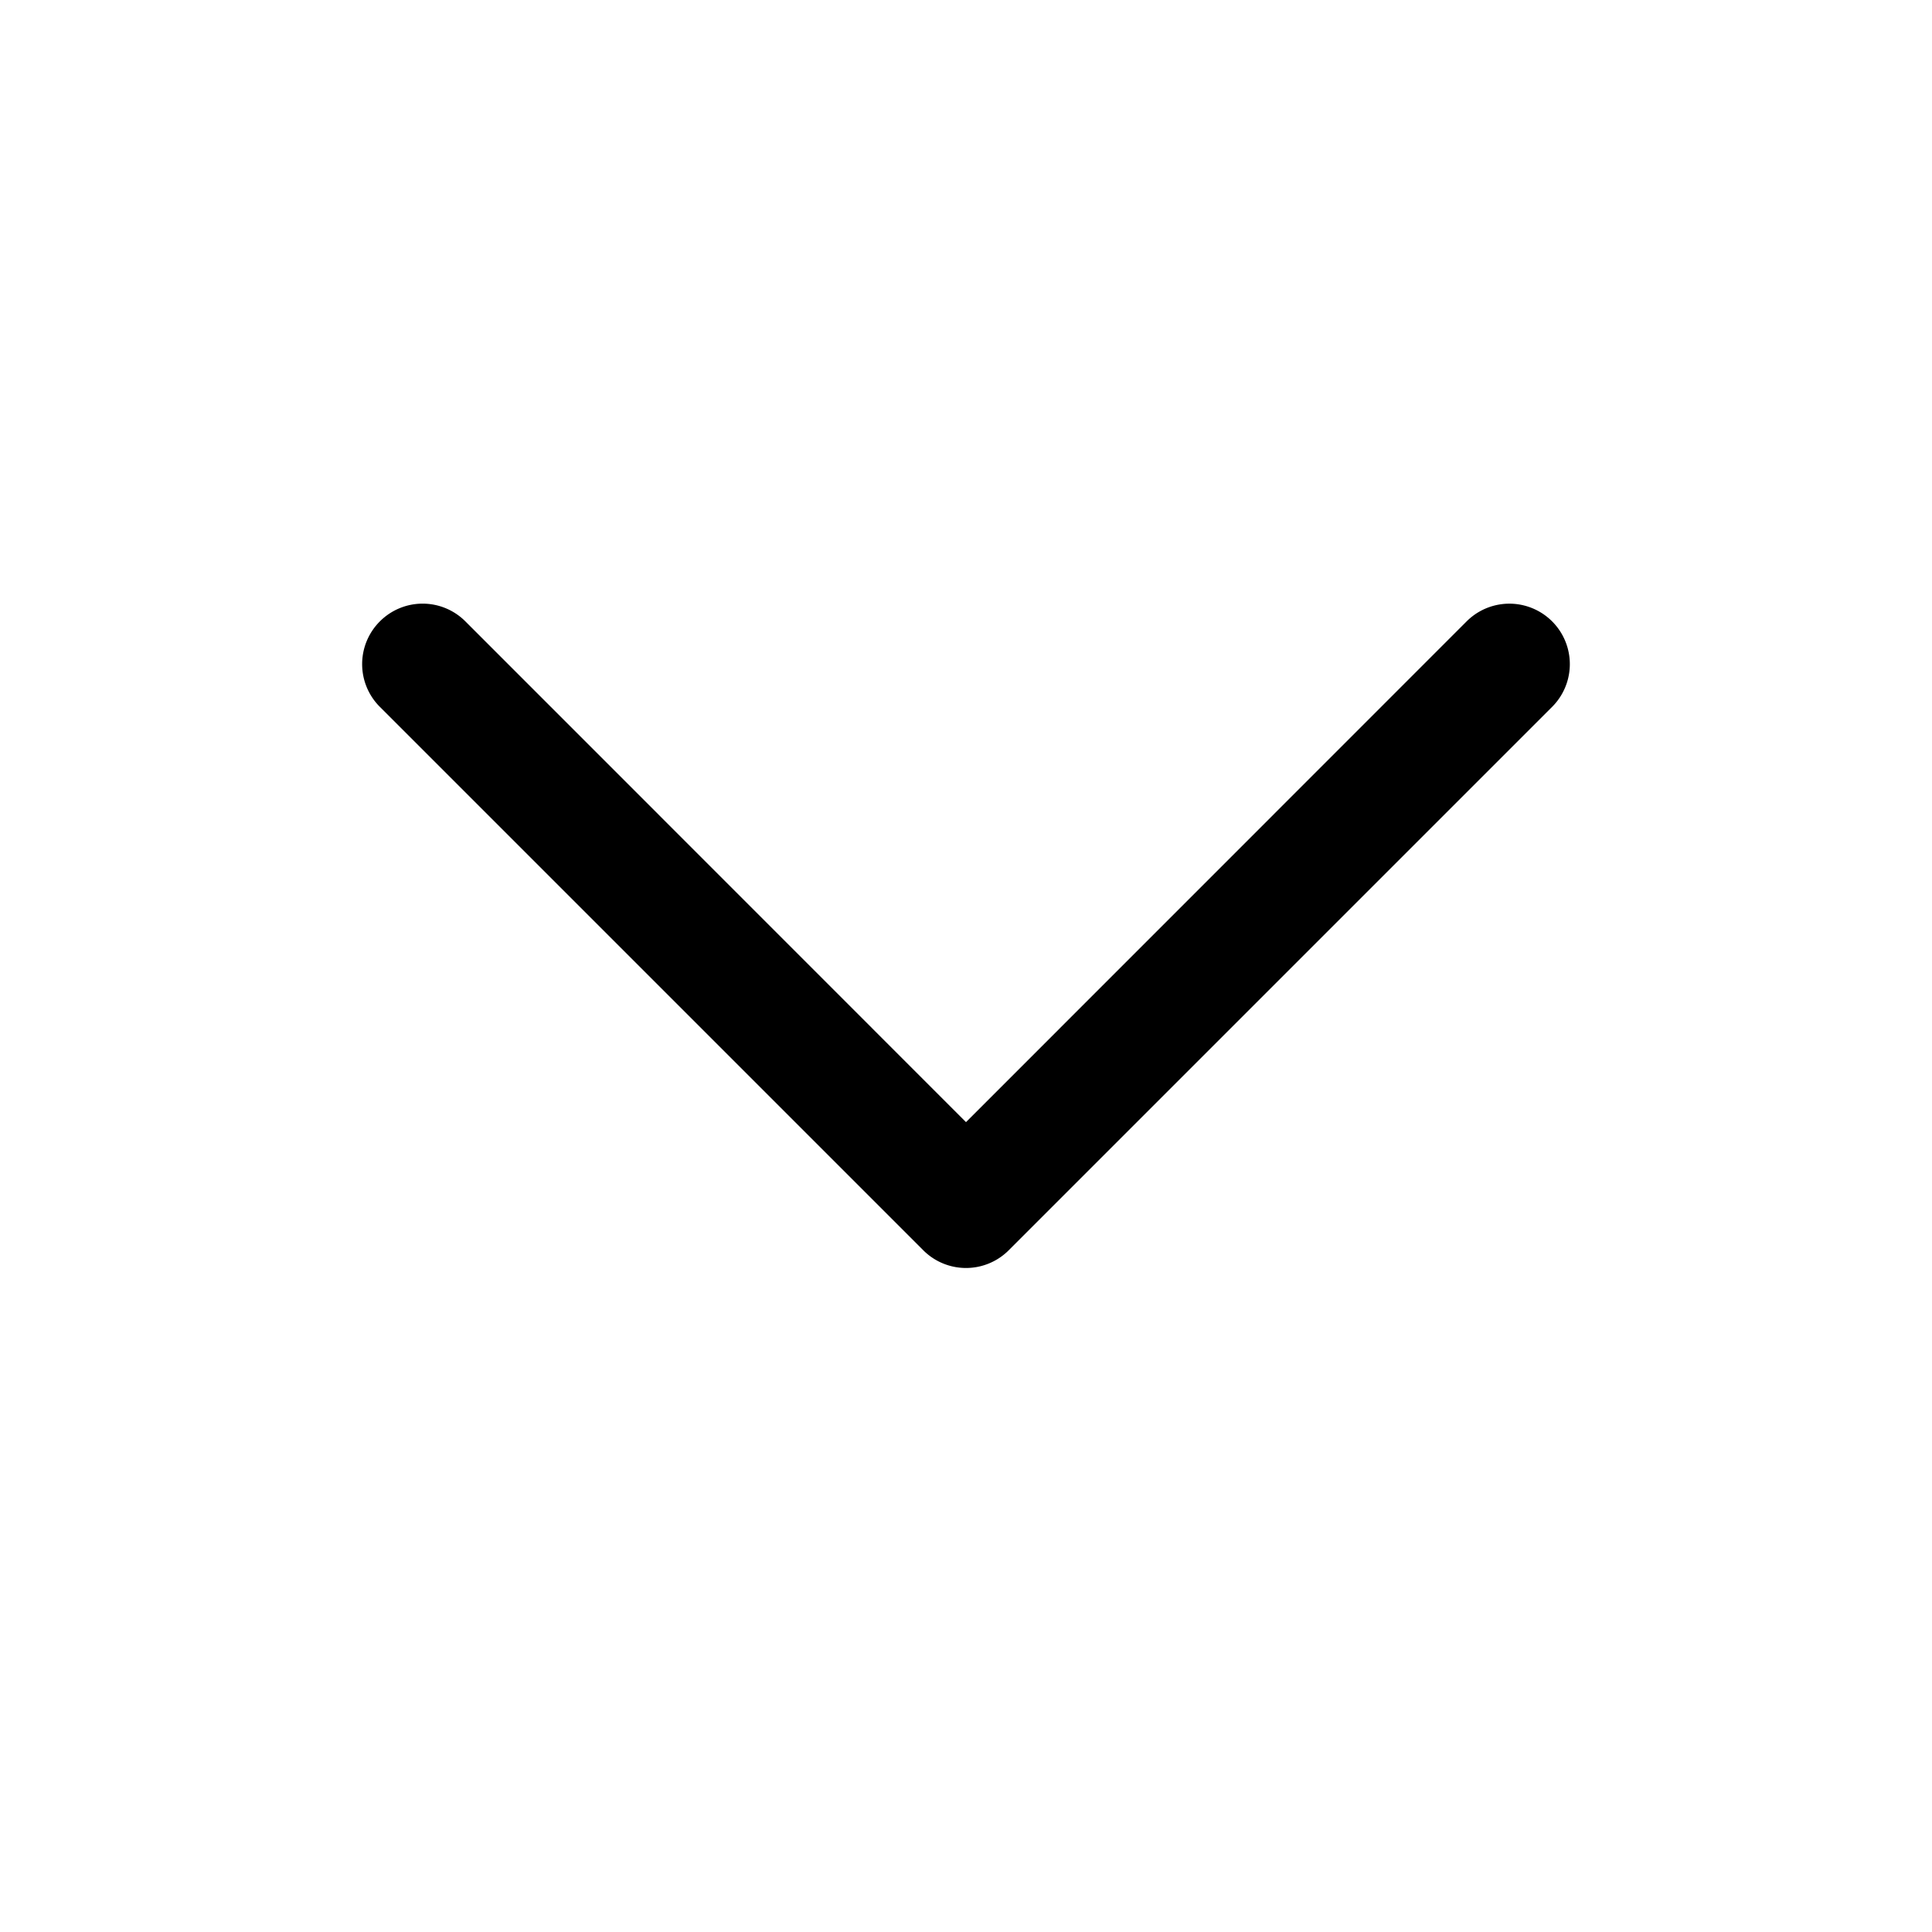 <svg width="16" height="16" viewBox="0 0 16 16" xmlns="http://www.w3.org/2000/svg" class="icon icon-chevron-sm-d" aria-hidden="true" focusable="false" fill="currentColor"><path fill-rule="evenodd" clip-rule="evenodd" d="M3.146 5.146a.5.5 0 0 1 .708 0L8 9.293l4.146-4.147a.5.5 0 0 1 .708.708l-4.5 4.5a.5.5 0 0 1-.708 0l-4.5-4.5a.5.5 0 0 1 0-.708Z"/></svg>